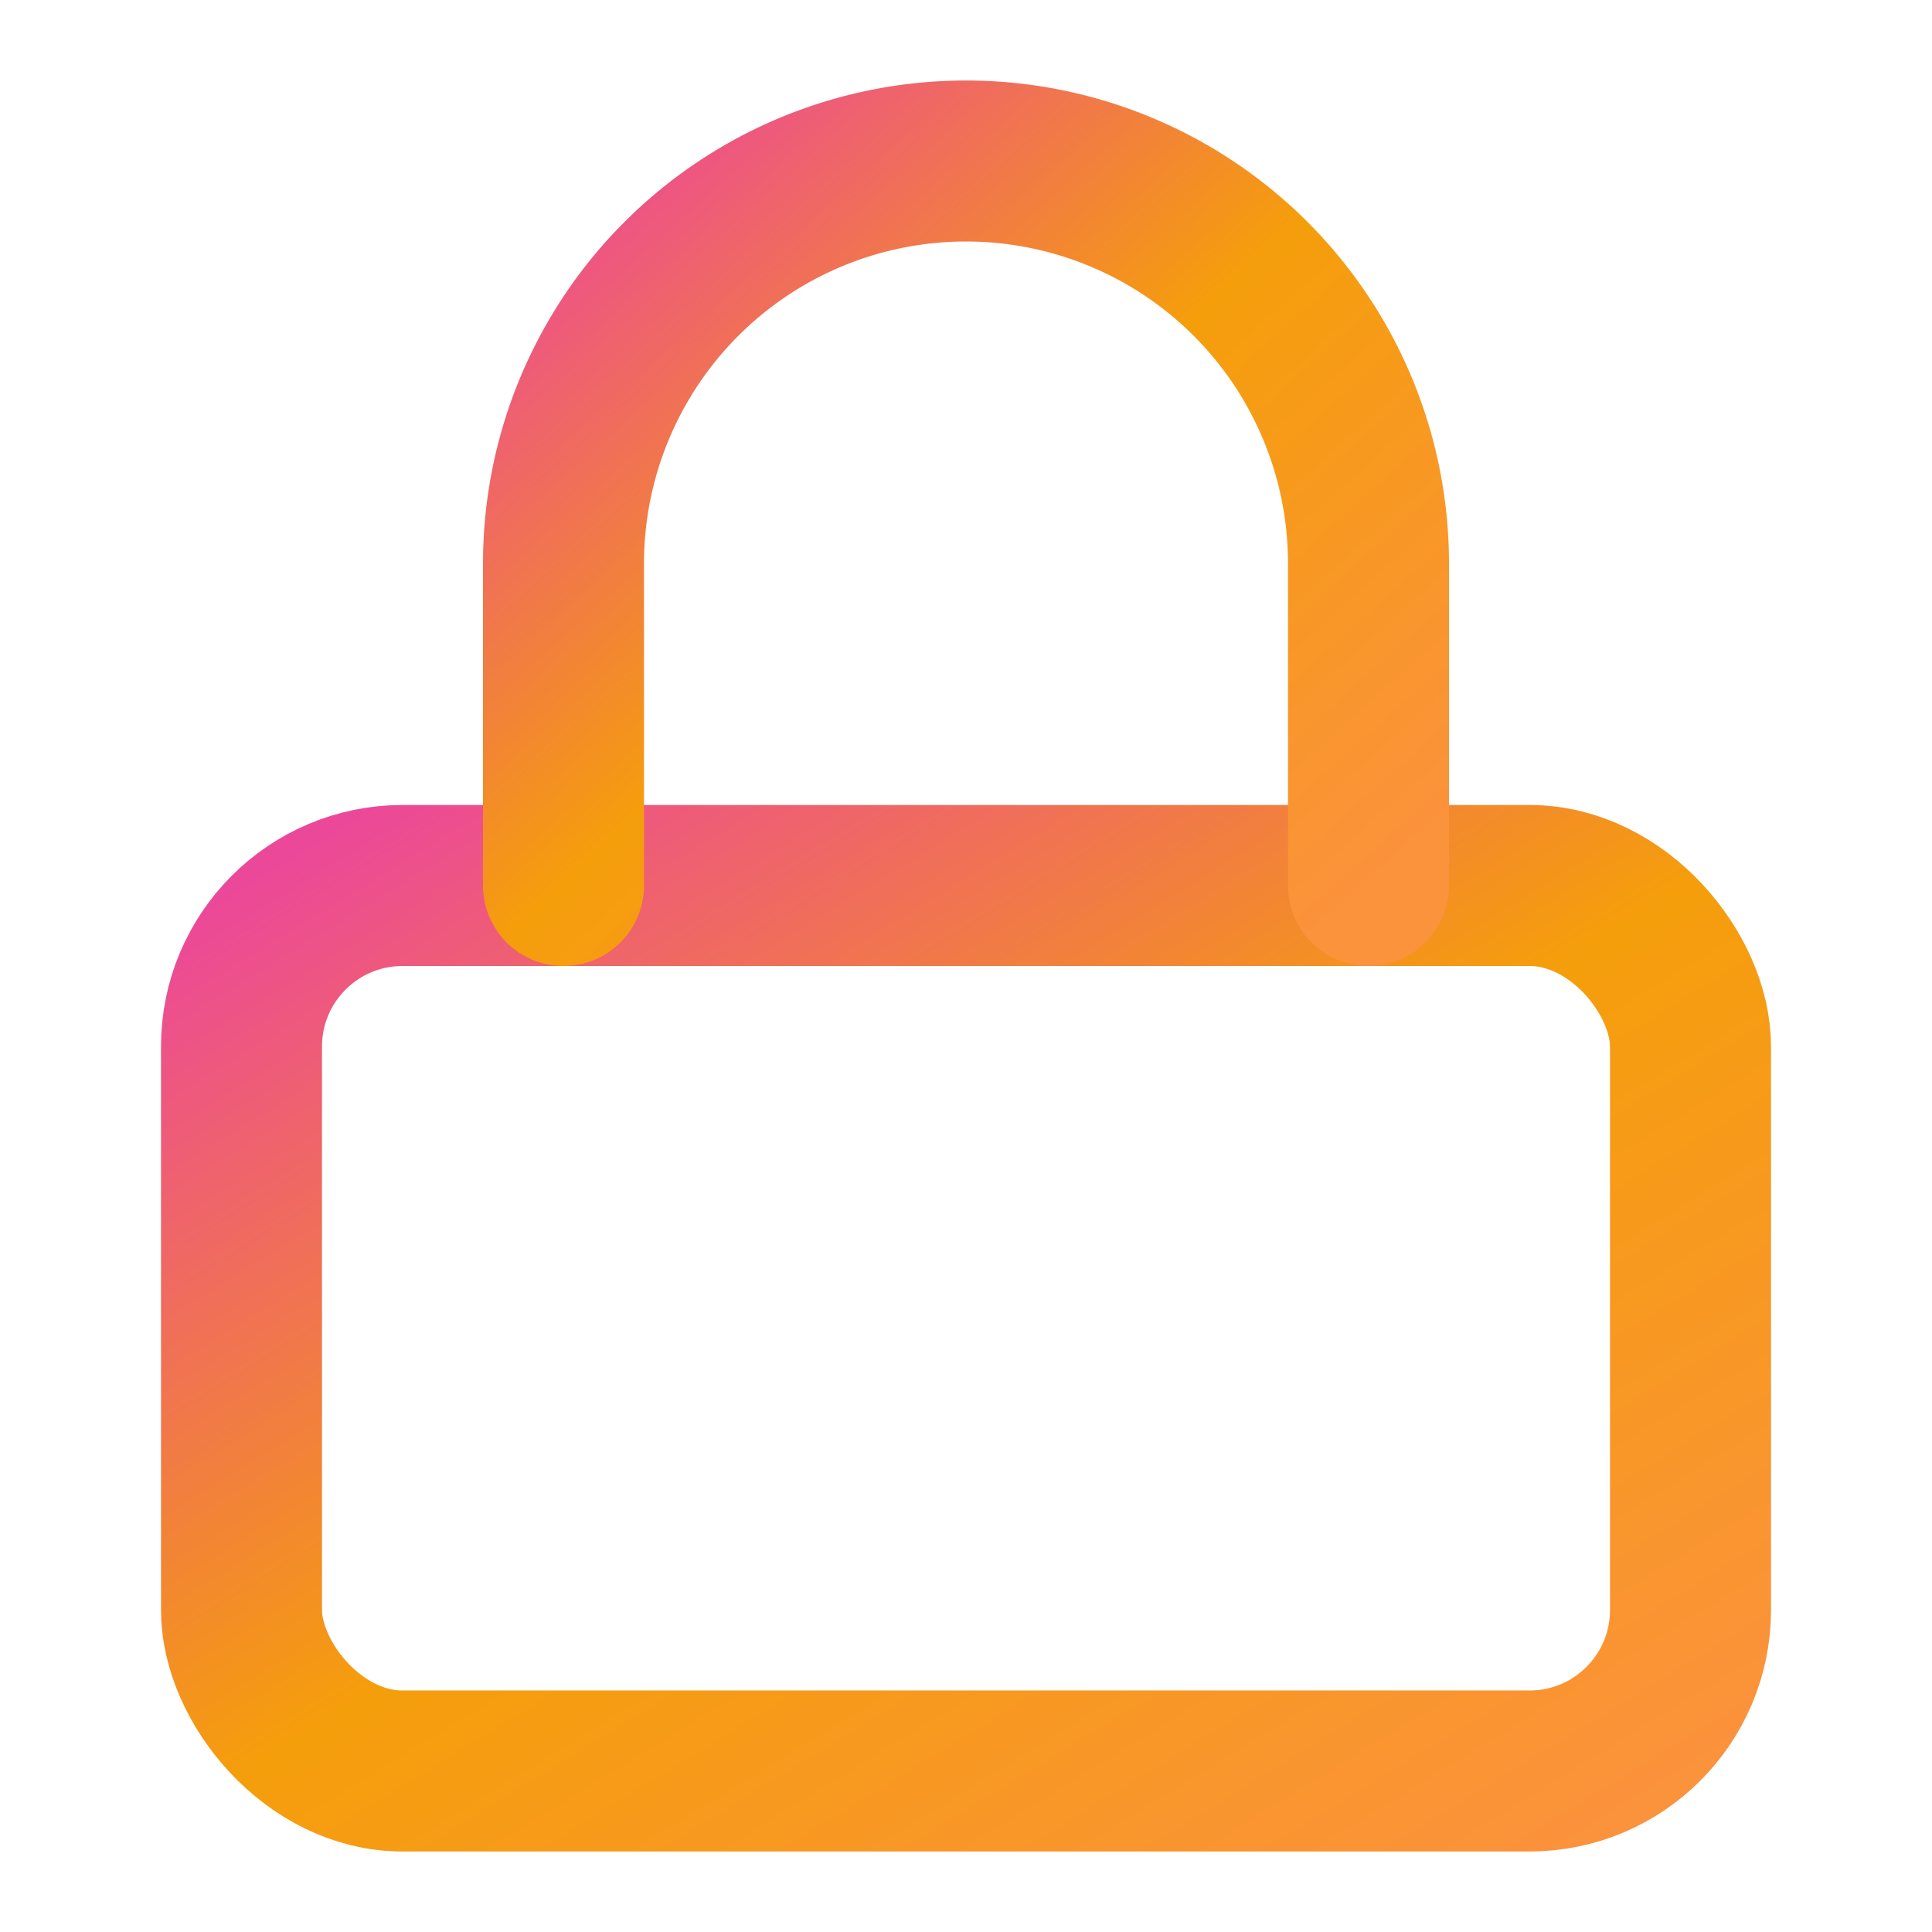 <svg xmlns="http://www.w3.org/2000/svg" width="24" height="24" viewBox="0 0 24 24" fill="none" stroke="currentColor" stroke-width="2" stroke-linecap="round" stroke-linejoin="round">
  <defs>
    <linearGradient id="logo-gradient" x1="0%" y1="0%" x2="100%" y2="100%">
      <stop offset="0%" style="stop-color:#ec4899;stop-opacity:1" />
      <stop offset="50%" style="stop-color:#f59e0b;stop-opacity:1" />
      <stop offset="100%" style="stop-color:#fb923c;stop-opacity:1" />
    </linearGradient>
  </defs>
  <rect x="3" y="11" width="18" height="11" rx="2" ry="2" stroke="url(#logo-gradient)"></rect>
  <path d="M7 11V7a5 5 0 0 1 10 0v4" stroke="url(#logo-gradient)"></path>
</svg>